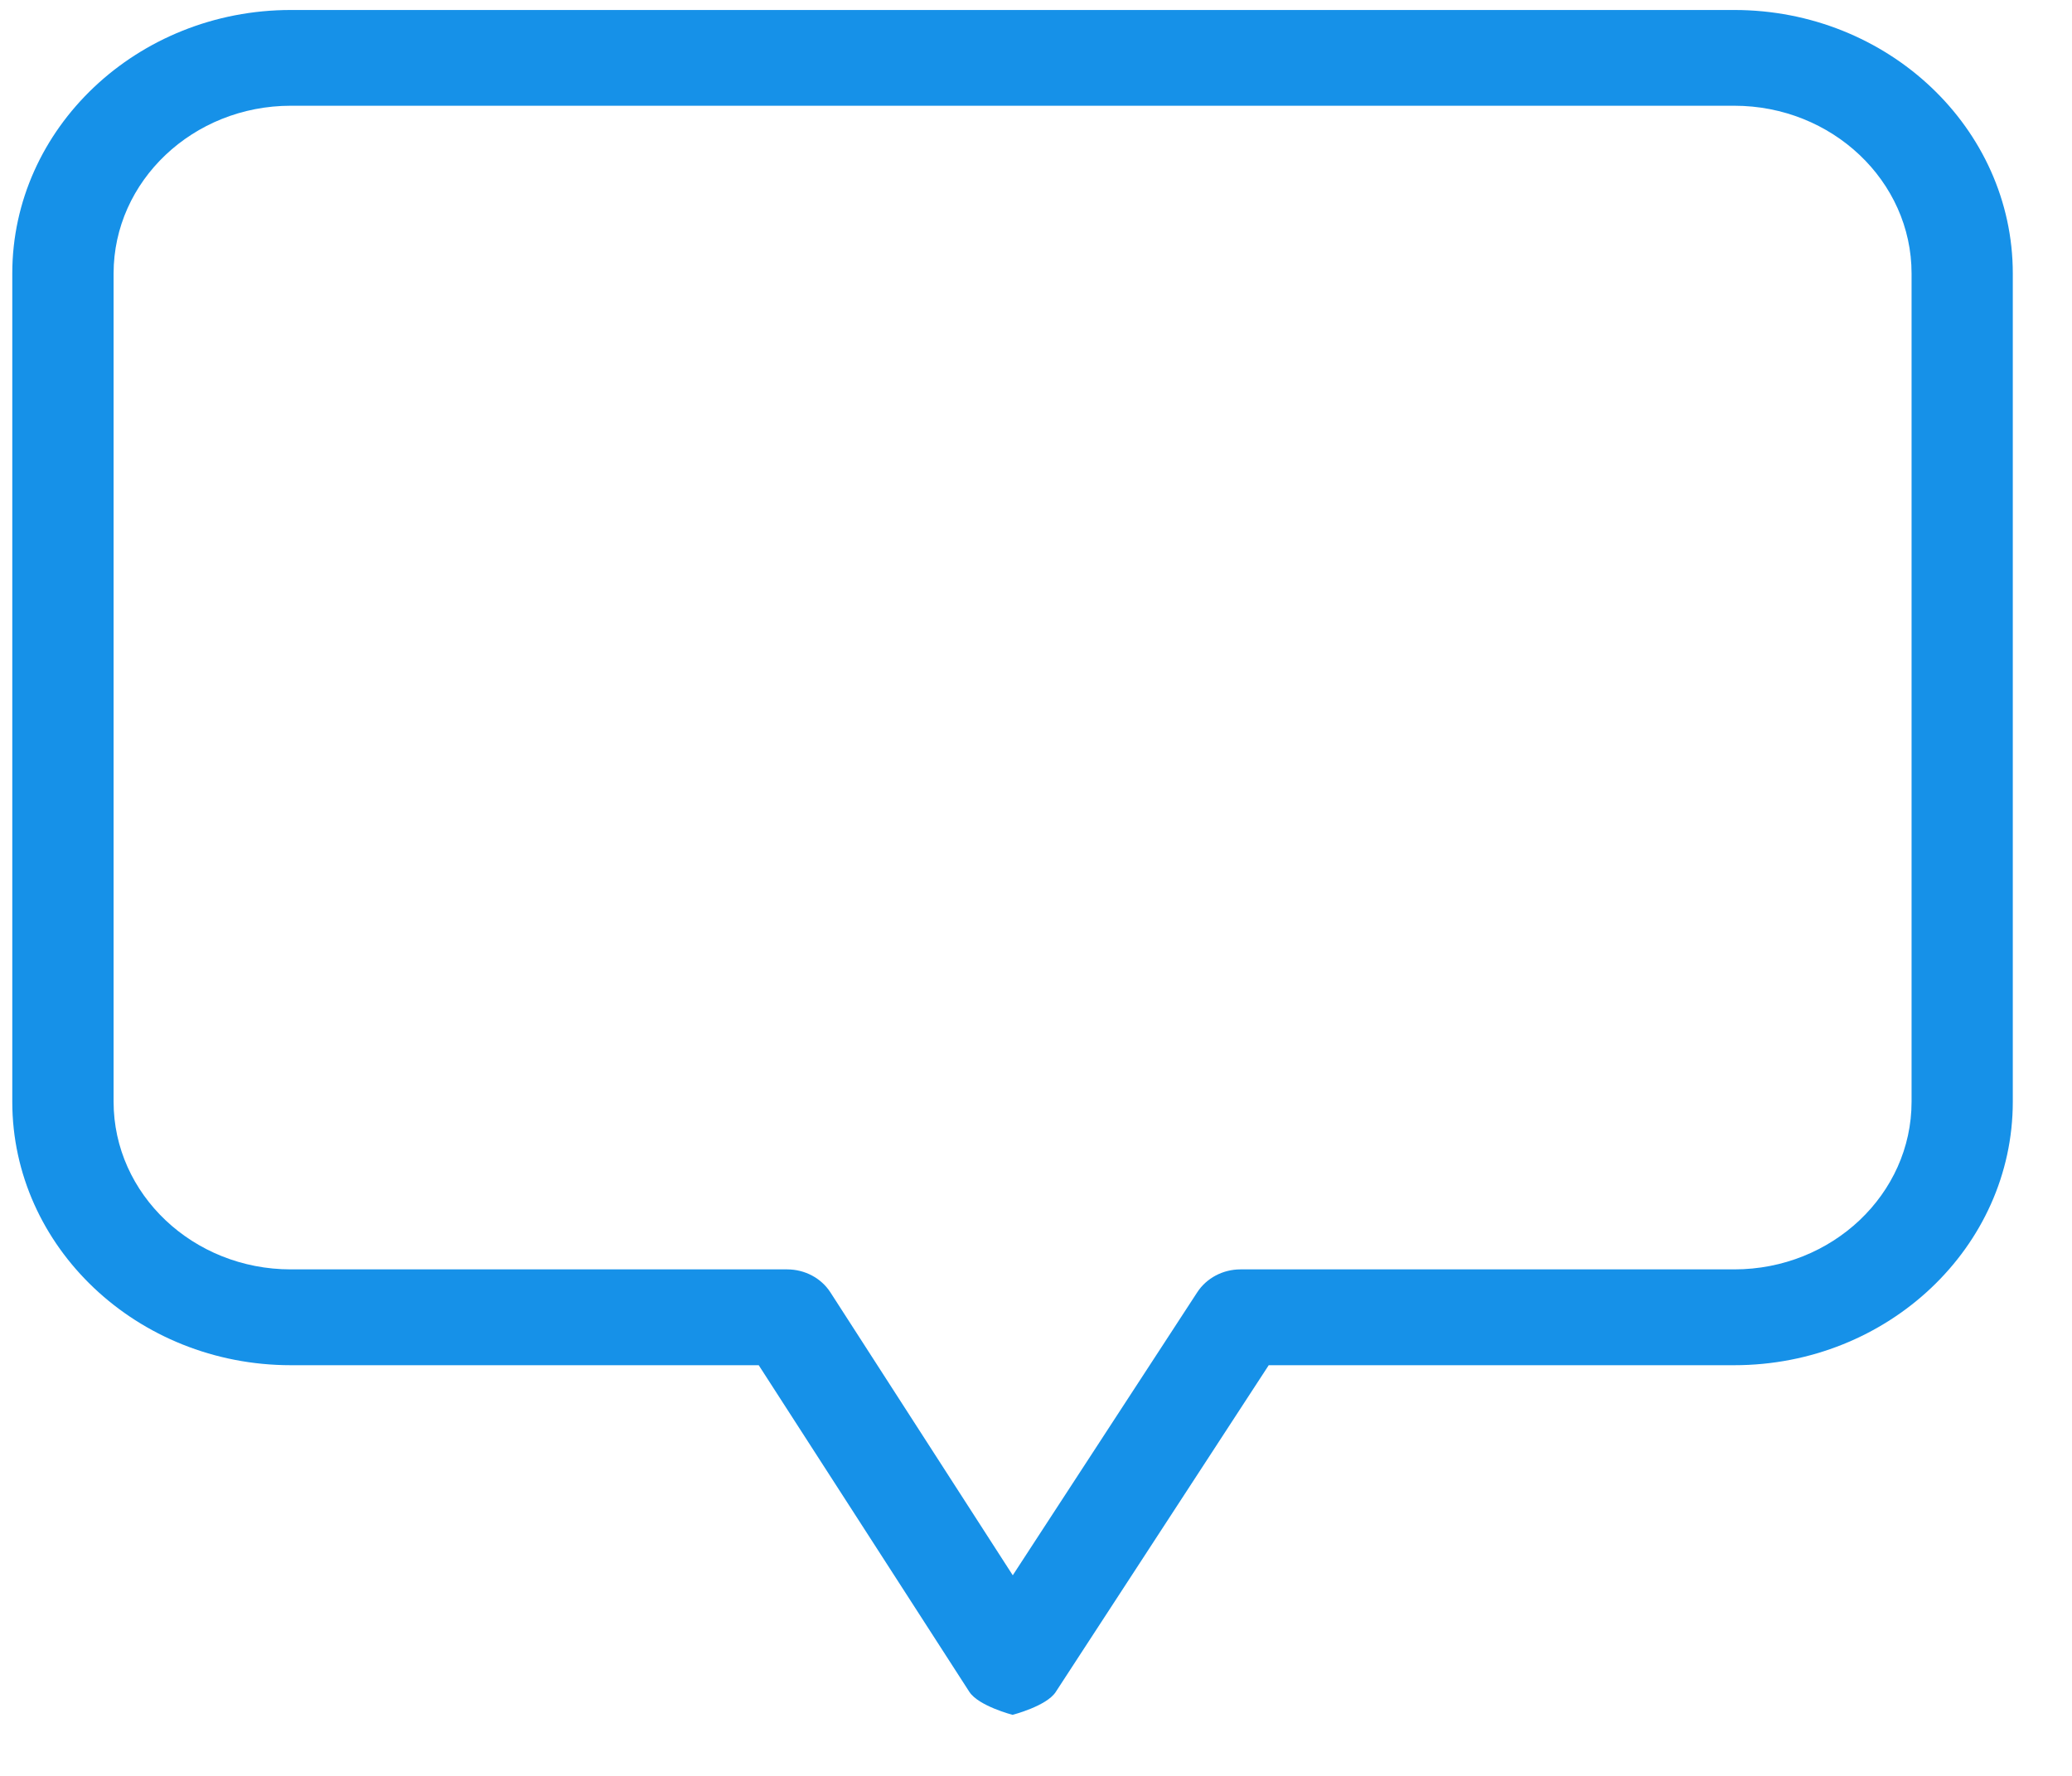 <?xml version="1.0" encoding="UTF-8" standalone="no"?>
<svg width="28px" height="24px" viewBox="0 0 28 24" version="1.1" xmlns="http://www.w3.org/2000/svg" xmlns:xlink="http://www.w3.org/1999/xlink">
    <!-- Generator: Sketch 3.8.3 (29802) - http://www.bohemiancoding.com/sketch -->
    <title>Shape</title>
    <desc>Created with Sketch.</desc>
    <defs></defs>
    <g id="线索管理_线索详情" stroke="none" stroke-width="1" fill="none" fill-rule="evenodd">
        <g id="跟进记录" transform="translate(-1490, -1039)" fill="#1691E8">
            <g id="record_add" transform="translate(1372, 460)">
                <g id="@" transform="translate(118, 578)">
                    <path d="M13.683,24.175 C13.684,24.175 13.223,24.056 13.099,23.864 L10.253,19.45 L3.93,19.45 C1.855,19.45 0.166,17.853 0.166,15.889 L0.166,4.696 C0.166,2.732 1.855,1.135 3.93,1.135 L23.436,1.135 C25.512,1.135 27.2,2.732 27.2,4.696 L27.2,15.889 C27.2,17.853 25.512,19.45 23.436,19.45 L17.145,19.45 C17.145,19.45 15.376,22.163 14.492,23.52 C14.416,23.636 14.266,23.867 14.266,23.867 C14.141,24.058 13.683,24.175 13.683,24.175 Z M1.535,4.696 L1.535,15.889 C1.535,17.139 2.609,18.155 3.93,18.155 L10.638,18.155 C10.876,18.155 11.098,18.273 11.222,18.466 L13.686,22.289 L16.18,18.463 C16.305,18.272 16.526,18.155 16.763,18.155 L23.436,18.155 C24.757,18.155 25.832,17.139 25.832,15.889 L25.832,4.696 C25.832,3.446 24.757,2.429 23.436,2.429 L3.93,2.429 C2.609,2.429 1.535,3.446 1.535,4.696 Z" id="Shape"></path>
                </g>
            </g>
        </g>
    </g>
</svg>